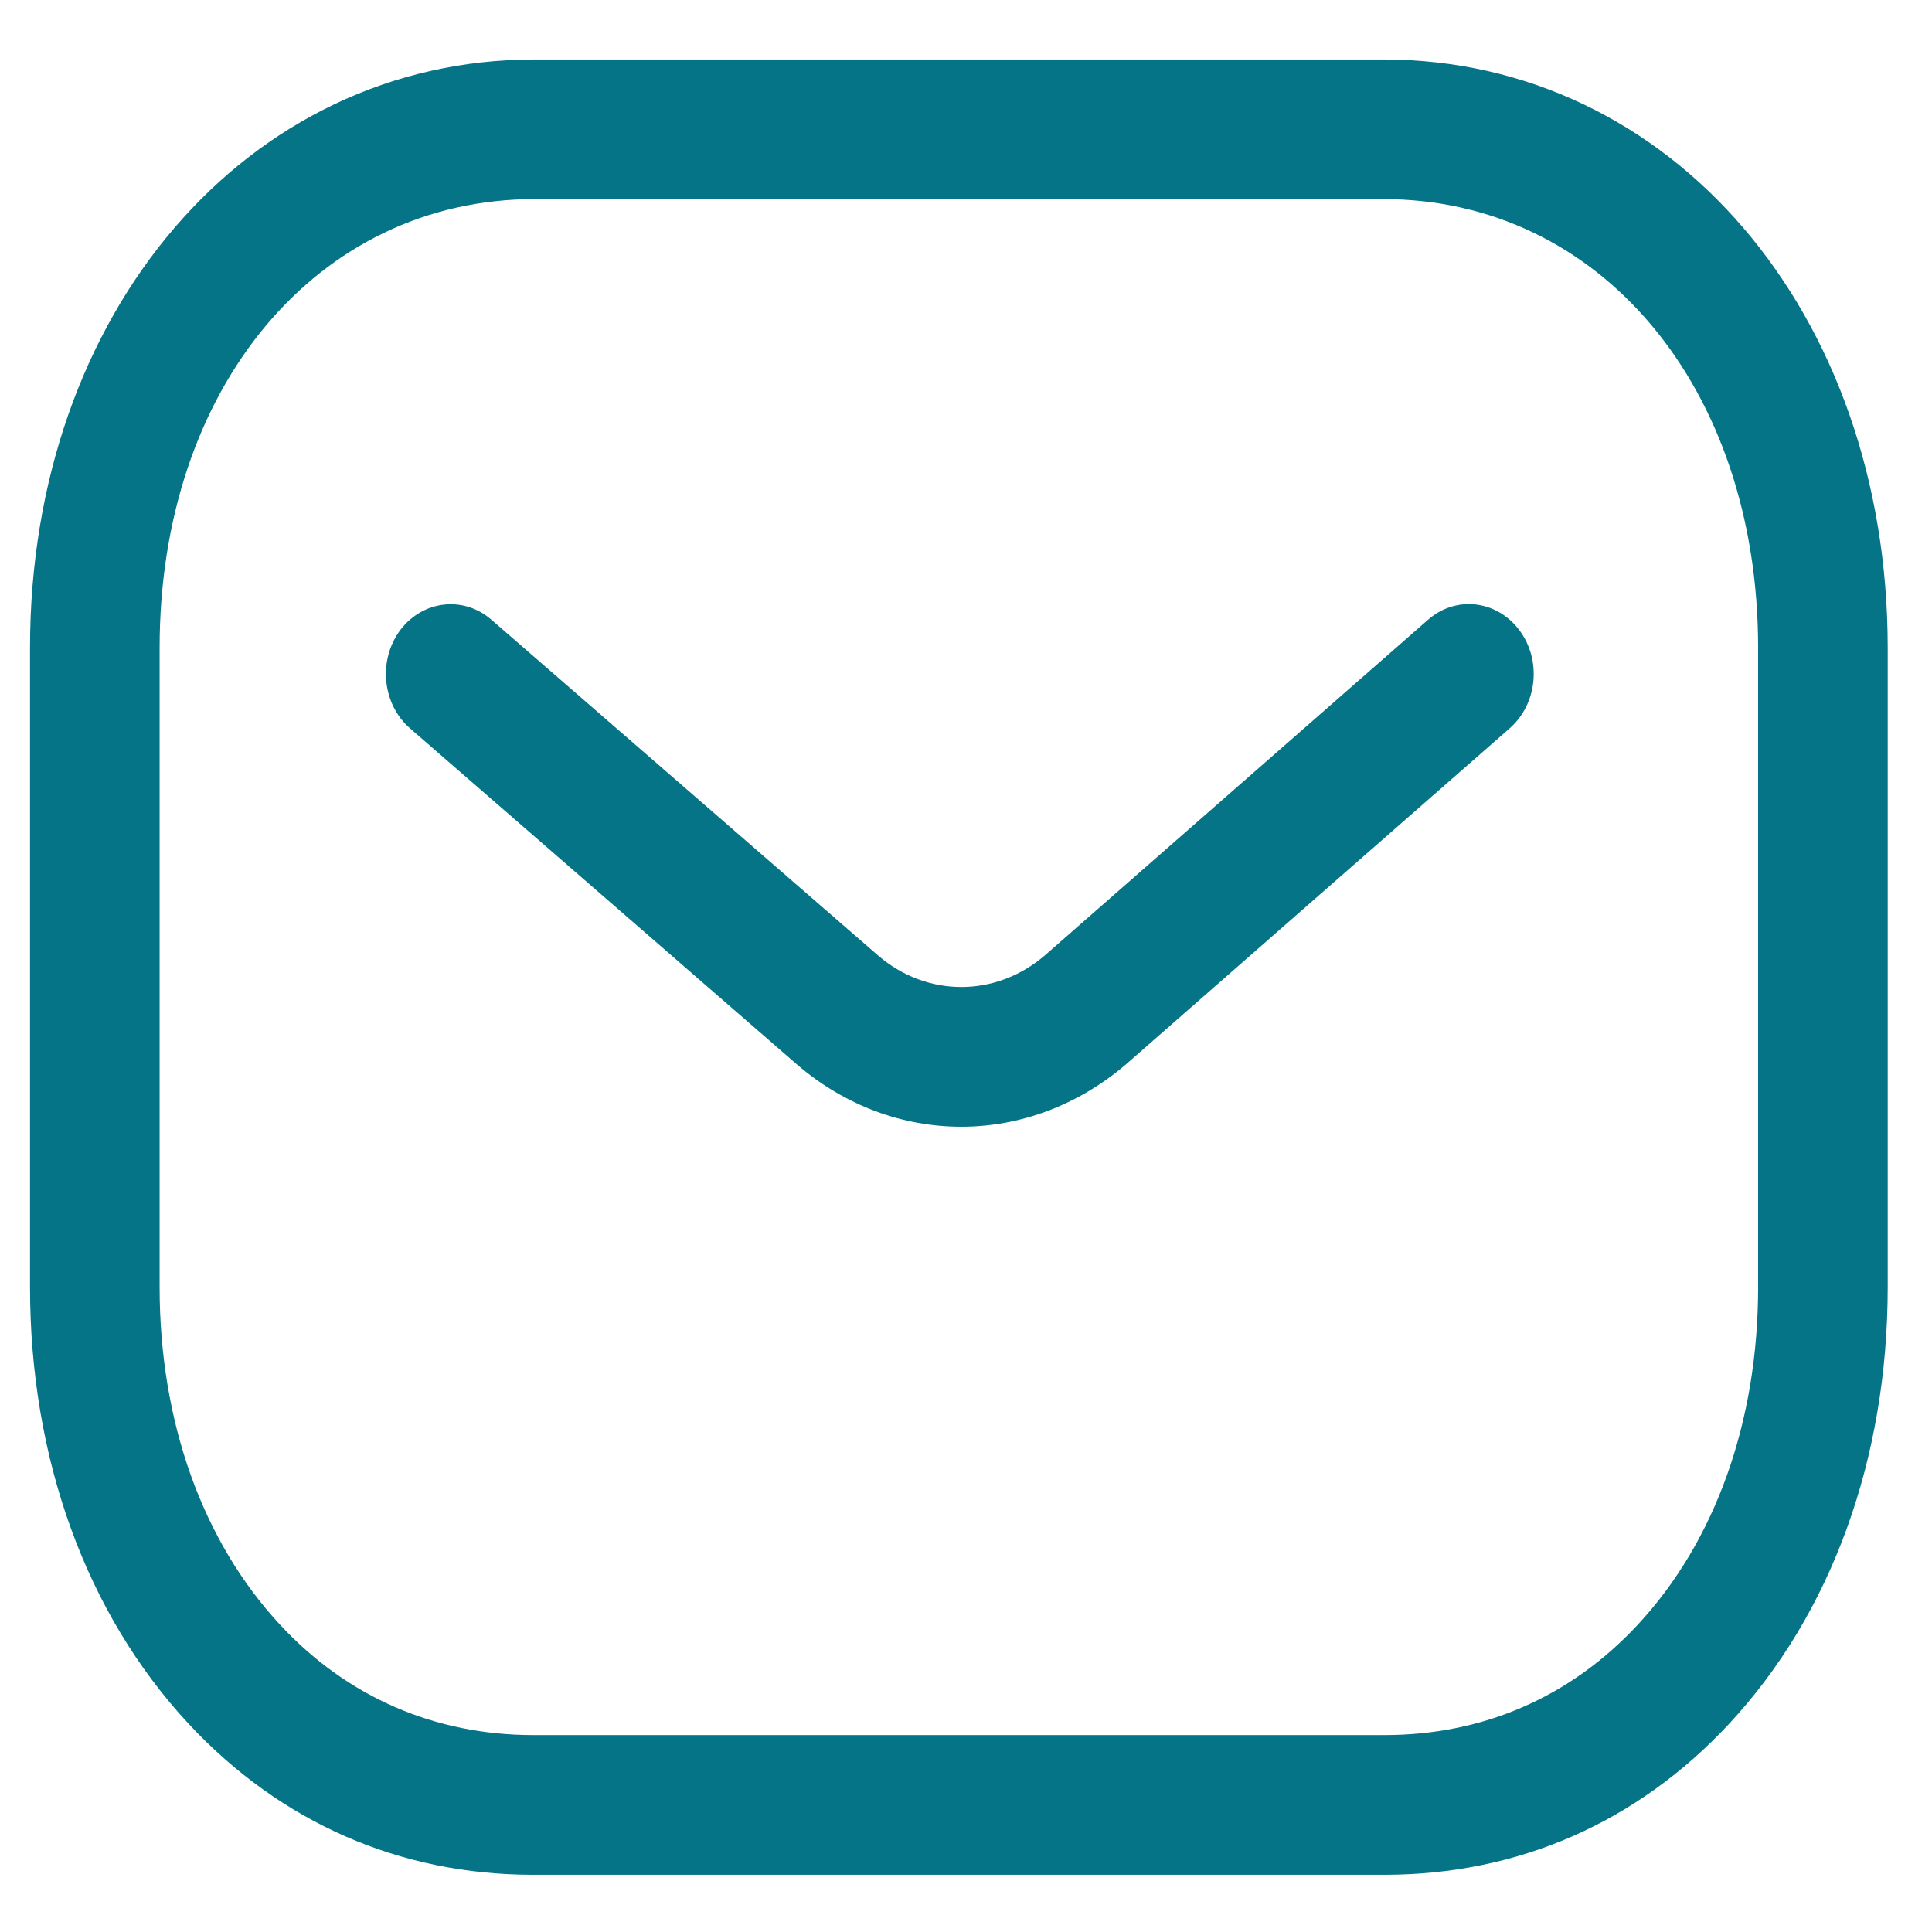 <svg width="26" height="26" viewBox="0 0 26 26" fill="none" xmlns="http://www.w3.org/2000/svg">
<path fill-rule="evenodd" clip-rule="evenodd" d="M18.612 0.8C22.485 0.8 25.404 4.203 25.404 8.717V17.322C25.404 19.632 24.646 21.719 23.268 23.2C22.032 24.527 20.429 25.23 18.631 25.23H7.174C5.38 25.23 3.778 24.528 2.54 23.2C1.162 21.719 0.404 19.632 0.404 17.322V8.717C0.404 4.203 3.324 0.8 7.196 0.8H18.612ZM18.612 2.679H7.196C4.272 2.679 2.148 5.218 2.148 8.717V17.322C2.148 19.13 2.725 20.744 3.772 21.868C4.674 22.839 5.852 23.35 7.178 23.35H18.612C18.615 23.348 18.624 23.35 18.631 23.35C19.958 23.35 21.134 22.839 22.037 21.868C23.084 20.744 23.66 19.13 23.66 17.322V8.717C23.66 5.218 21.537 2.679 18.612 2.679ZM20.445 8.478C20.748 8.88 20.692 9.471 20.318 9.8L15.151 14.325C14.497 14.883 13.716 15.163 12.936 15.163C12.158 15.163 11.382 14.886 10.733 14.332L5.518 9.802C5.143 9.476 5.085 8.884 5.386 8.48C5.689 8.078 6.238 8.014 6.612 8.339L11.823 12.864C12.478 13.423 13.4 13.423 14.059 12.859L19.217 8.341C19.591 8.012 20.14 8.074 20.445 8.478Z" fill="#057487"/>
</svg>
